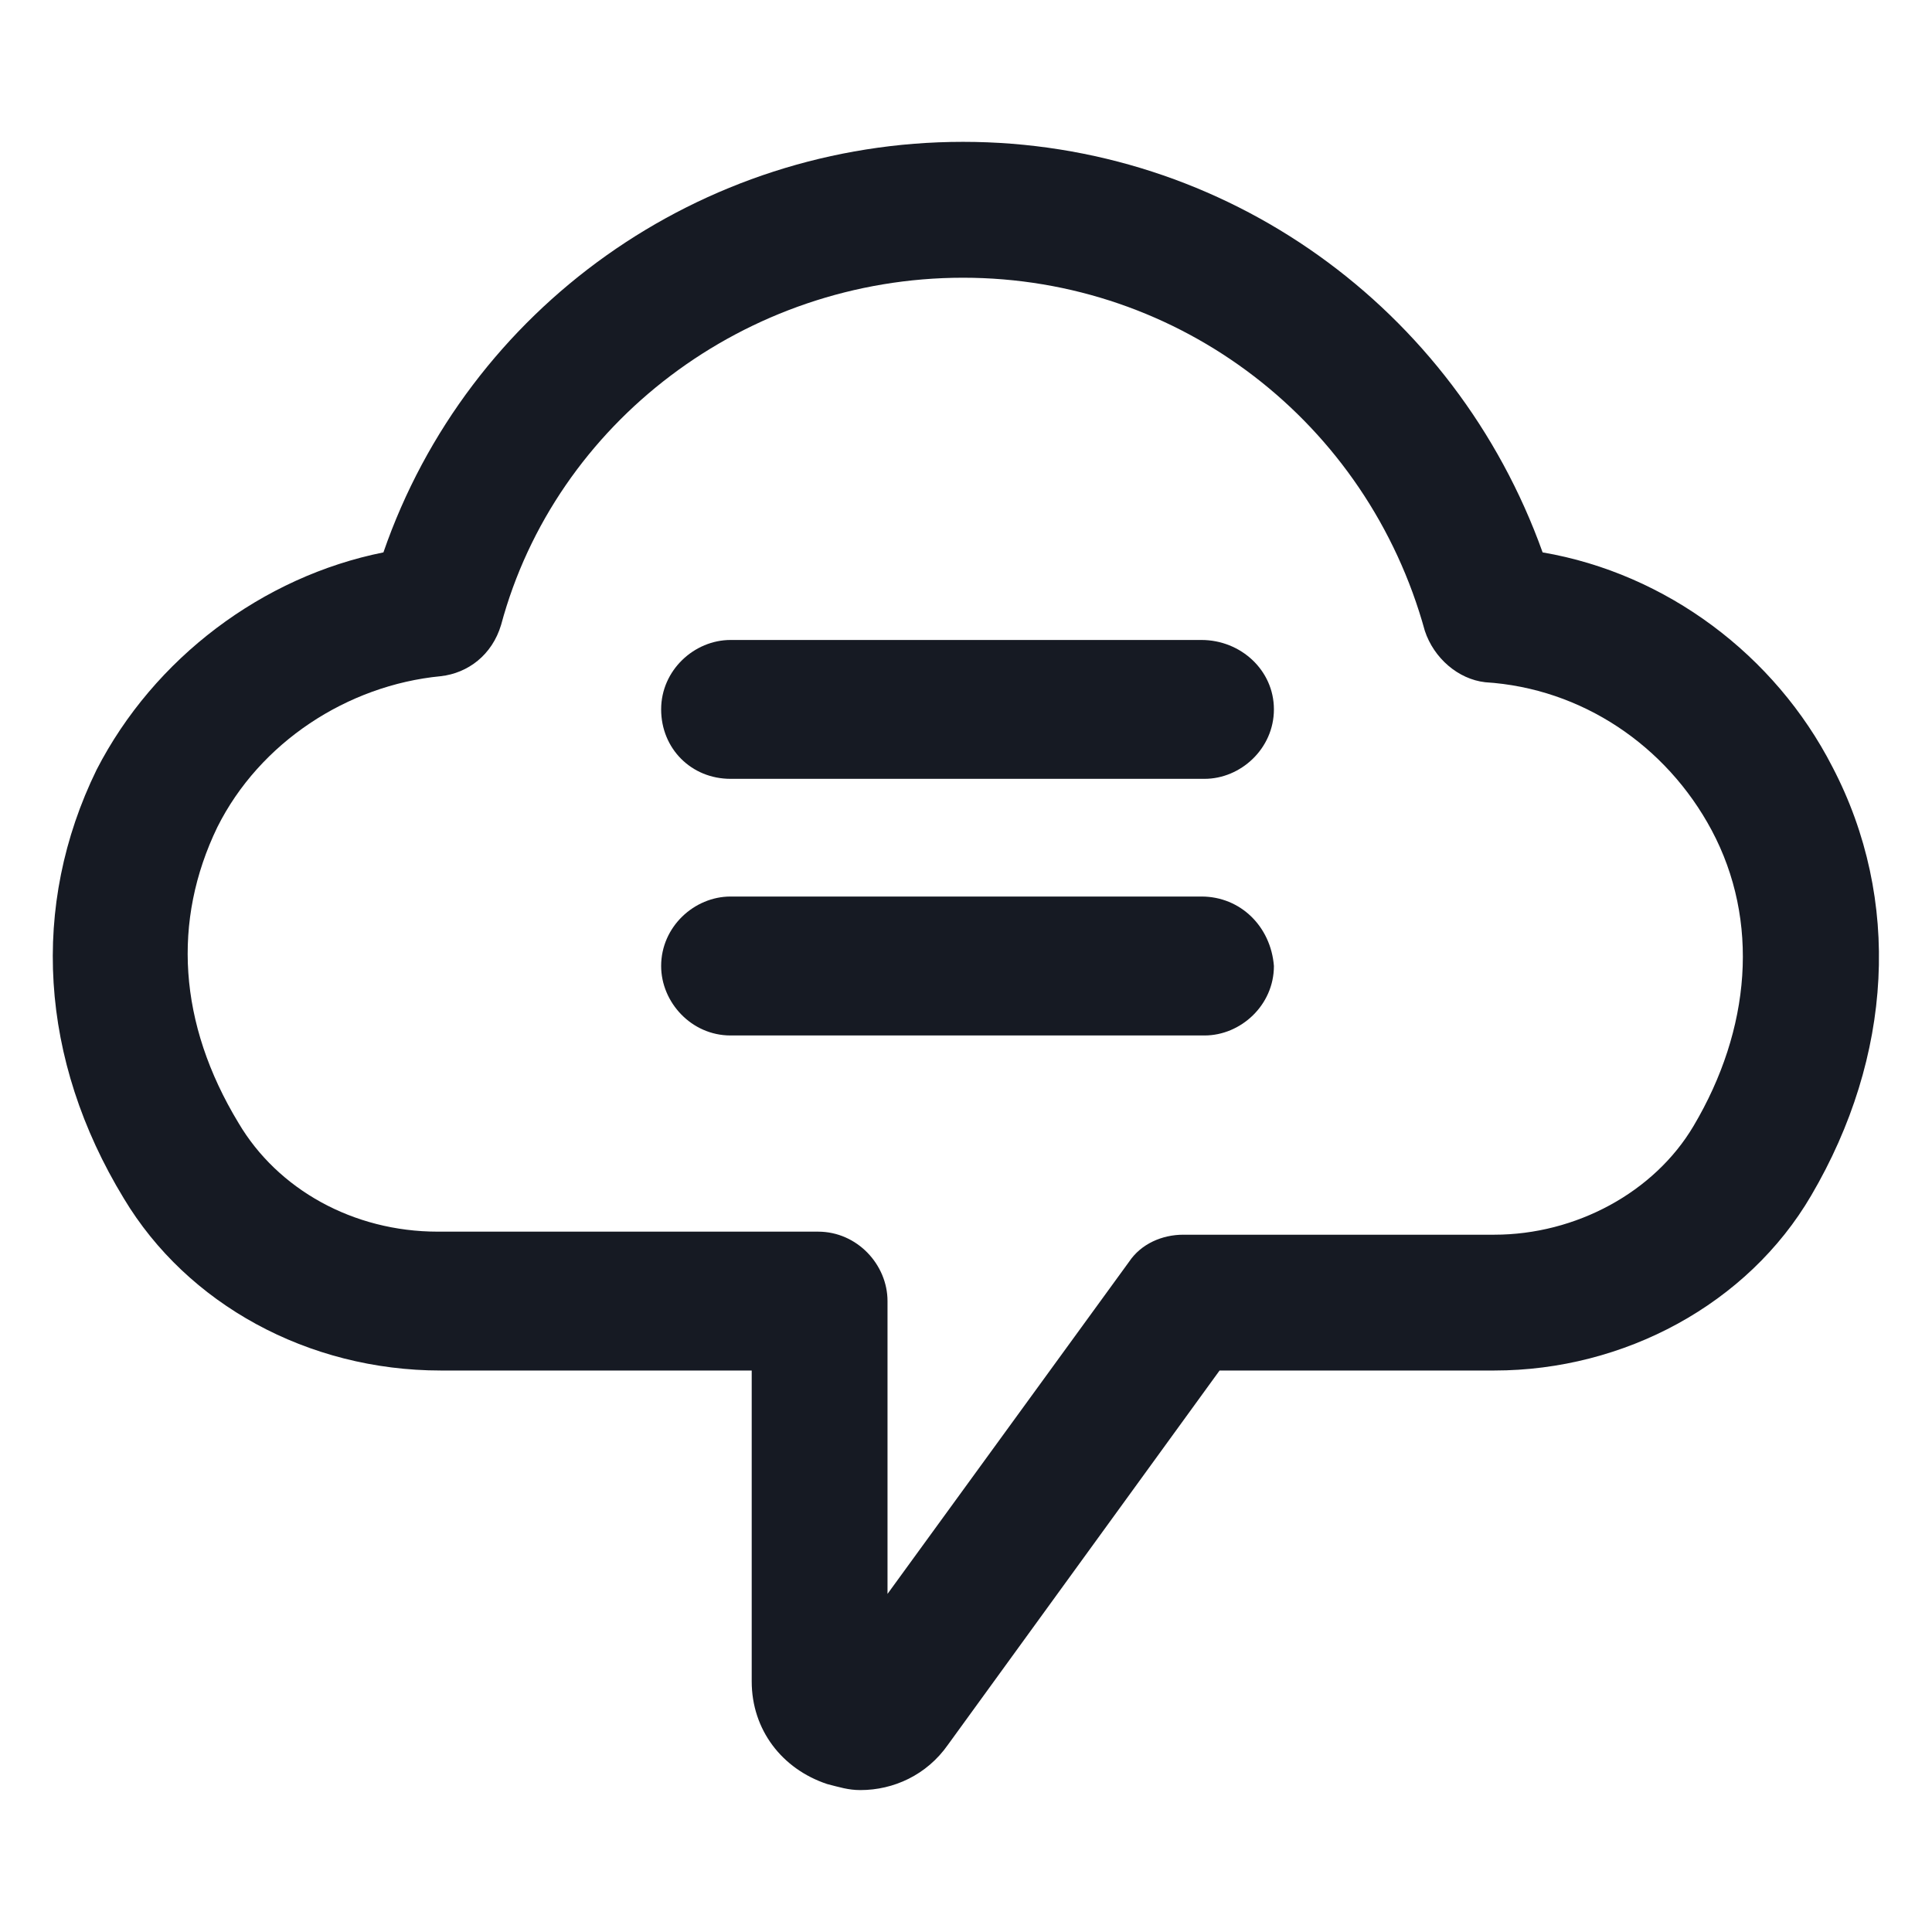 <svg width="24" height="24" viewBox="0 0 24 24" fill="none" xmlns="http://www.w3.org/2000/svg">
<path d="M22.762 9.525C22.05 8.137 20.7 7.125 19.163 6.862C18.075 3.825 15.225 1.762 11.963 1.762C8.7 1.762 5.813 3.825 4.763 6.862C3.263 7.162 1.913 8.175 1.2 9.562C0.375 11.25 0.488 13.162 1.538 14.887C2.325 16.2 3.825 17.025 5.475 17.025H9.338V20.887C9.338 21.487 9.713 21.975 10.275 22.162C10.425 22.2 10.537 22.237 10.688 22.237C11.1 22.237 11.512 22.05 11.775 21.675L15.15 17.025H18.562C20.175 17.025 21.712 16.2 22.5 14.85C23.512 13.125 23.625 11.175 22.762 9.525ZM21.038 13.987C20.55 14.812 19.575 15.338 18.562 15.338H14.7C14.438 15.338 14.175 15.45 14.025 15.675L11.025 19.8V16.162C11.025 15.712 10.65 15.3 10.162 15.3H5.438C4.388 15.3 3.45 14.775 2.963 13.95C2.213 12.713 2.138 11.438 2.7 10.275C3.225 9.225 4.313 8.512 5.475 8.4C5.813 8.362 6.113 8.137 6.225 7.762C6.9 5.25 9.263 3.45 11.963 3.45C14.662 3.45 16.988 5.25 17.7 7.837C17.812 8.175 18.113 8.437 18.45 8.475C19.65 8.55 20.7 9.262 21.262 10.312C21.863 11.438 21.75 12.787 21.038 13.987Z" fill="#161A23"/>
<path d="M14.925 7.95H9.075C8.625 7.95 8.213 8.325 8.213 8.812C8.213 9.3 8.588 9.675 9.075 9.675H14.963C15.412 9.675 15.825 9.3 15.825 8.812C15.825 8.325 15.412 7.95 14.925 7.95Z" fill="#161A23"/>
<path d="M14.925 11.137H9.075C8.625 11.137 8.213 11.512 8.213 12C8.213 12.45 8.588 12.863 9.075 12.863H14.963C15.412 12.863 15.825 12.488 15.825 12C15.787 11.512 15.412 11.137 14.925 11.137Z" fill="#161A23"/>
</svg>
